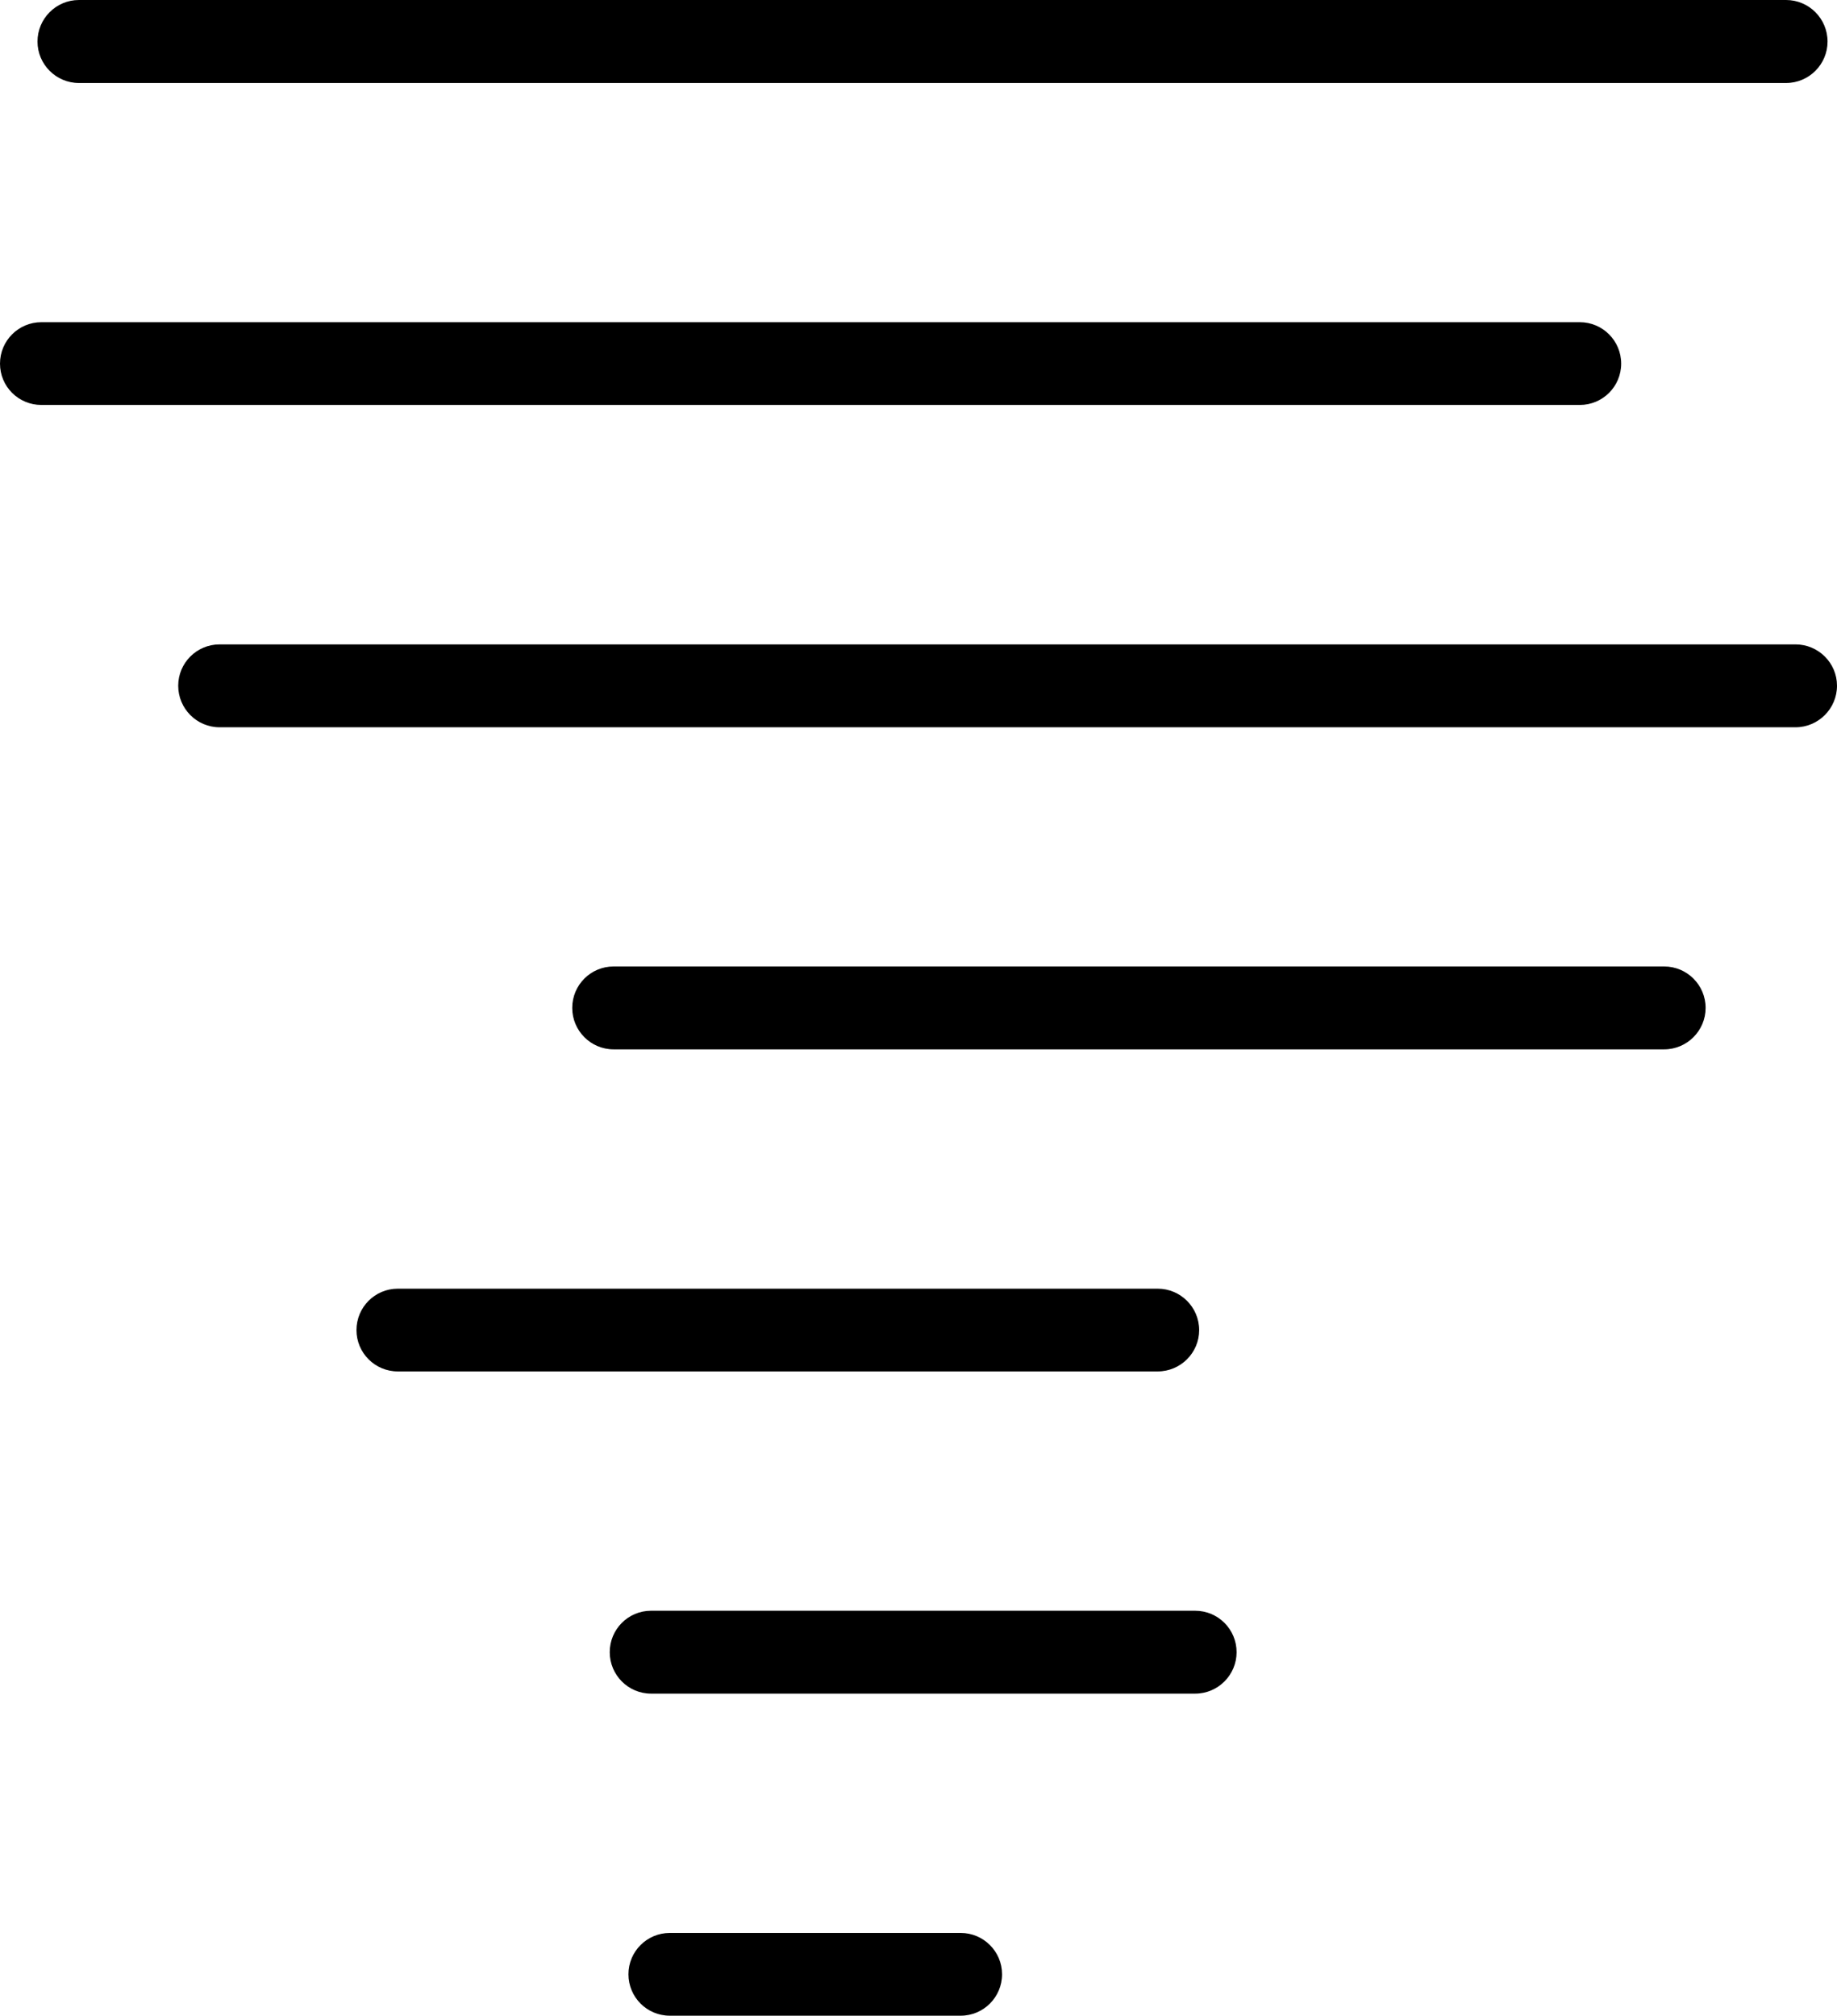 <?xml version="1.0" encoding="iso-8859-1"?>
<!-- Generator: Adobe Illustrator 17.1.0, SVG Export Plug-In . SVG Version: 6.00 Build 0)  -->
<!DOCTYPE svg PUBLIC "-//W3C//DTD SVG 1.1//EN" "http://www.w3.org/Graphics/SVG/1.1/DTD/svg11.dtd">
<svg version="1.1" xmlns="http://www.w3.org/2000/svg" xmlns:xlink="http://www.w3.org/1999/xlink" x="0px" y="0px"
	 viewBox="0 0 521.98 572.633" style="enable-background:new 0 0 521.98 572.633;" xml:space="preserve">
<g id="tornado">
	<path id="tornado_1_" d="M484.647,286.334c0,6.472-5.284,11.773-11.773,11.773H174.355c-6.506,0-11.756-5.302-11.756-11.773
		c0-6.506,5.249-11.773,11.756-11.773h298.519C479.363,274.561,484.647,279.828,484.647,286.334z M340.74,377.866
		c0-6.506-5.301-11.773-11.79-11.773H113.047c-6.506,0-11.756,5.268-11.756,11.773c0,6.472,5.25,11.738,11.756,11.738H328.95
		C335.439,389.604,340.74,384.337,340.74,377.866z M339.604,457.59H184.991c-6.489,0-11.738,5.267-11.738,11.772
		c0,6.472,5.249,11.773,11.738,11.773h154.613c6.506,0,11.772-5.302,11.772-11.773C351.376,462.857,346.11,457.59,339.604,457.59z
		 M460.653,103.305c0-6.506-5.265-11.774-11.772-11.774H11.773C5.25,91.531,0,96.799,0,103.305c0,6.506,5.25,11.738,11.773,11.738
		h437.108C455.388,115.043,460.653,109.811,460.653,103.305z M510.19,183.064H62.393c-6.489,0-11.756,5.266-11.756,11.738
		c0,6.506,5.266,11.808,11.756,11.808H510.19c6.488,0,11.79-5.301,11.79-11.808C521.98,188.33,516.678,183.064,510.19,183.064z
		 M22.427,23.58h485.077c6.523,0,11.79-5.302,11.79-11.773c0-6.506-5.267-11.807-11.79-11.807H22.427
		c-6.506,0-11.773,5.301-11.773,11.807C10.654,18.278,15.921,23.58,22.427,23.58z M272.978,549.121h-82.651
		c-6.506,0-11.756,5.268-11.756,11.739c0,6.506,5.249,11.772,11.756,11.772h82.651c6.488,0,11.754-5.266,11.754-11.772
		C284.733,554.389,279.466,549.121,272.978,549.121z"/>
</g>
<g id="Layer_1">
</g>
</svg>
